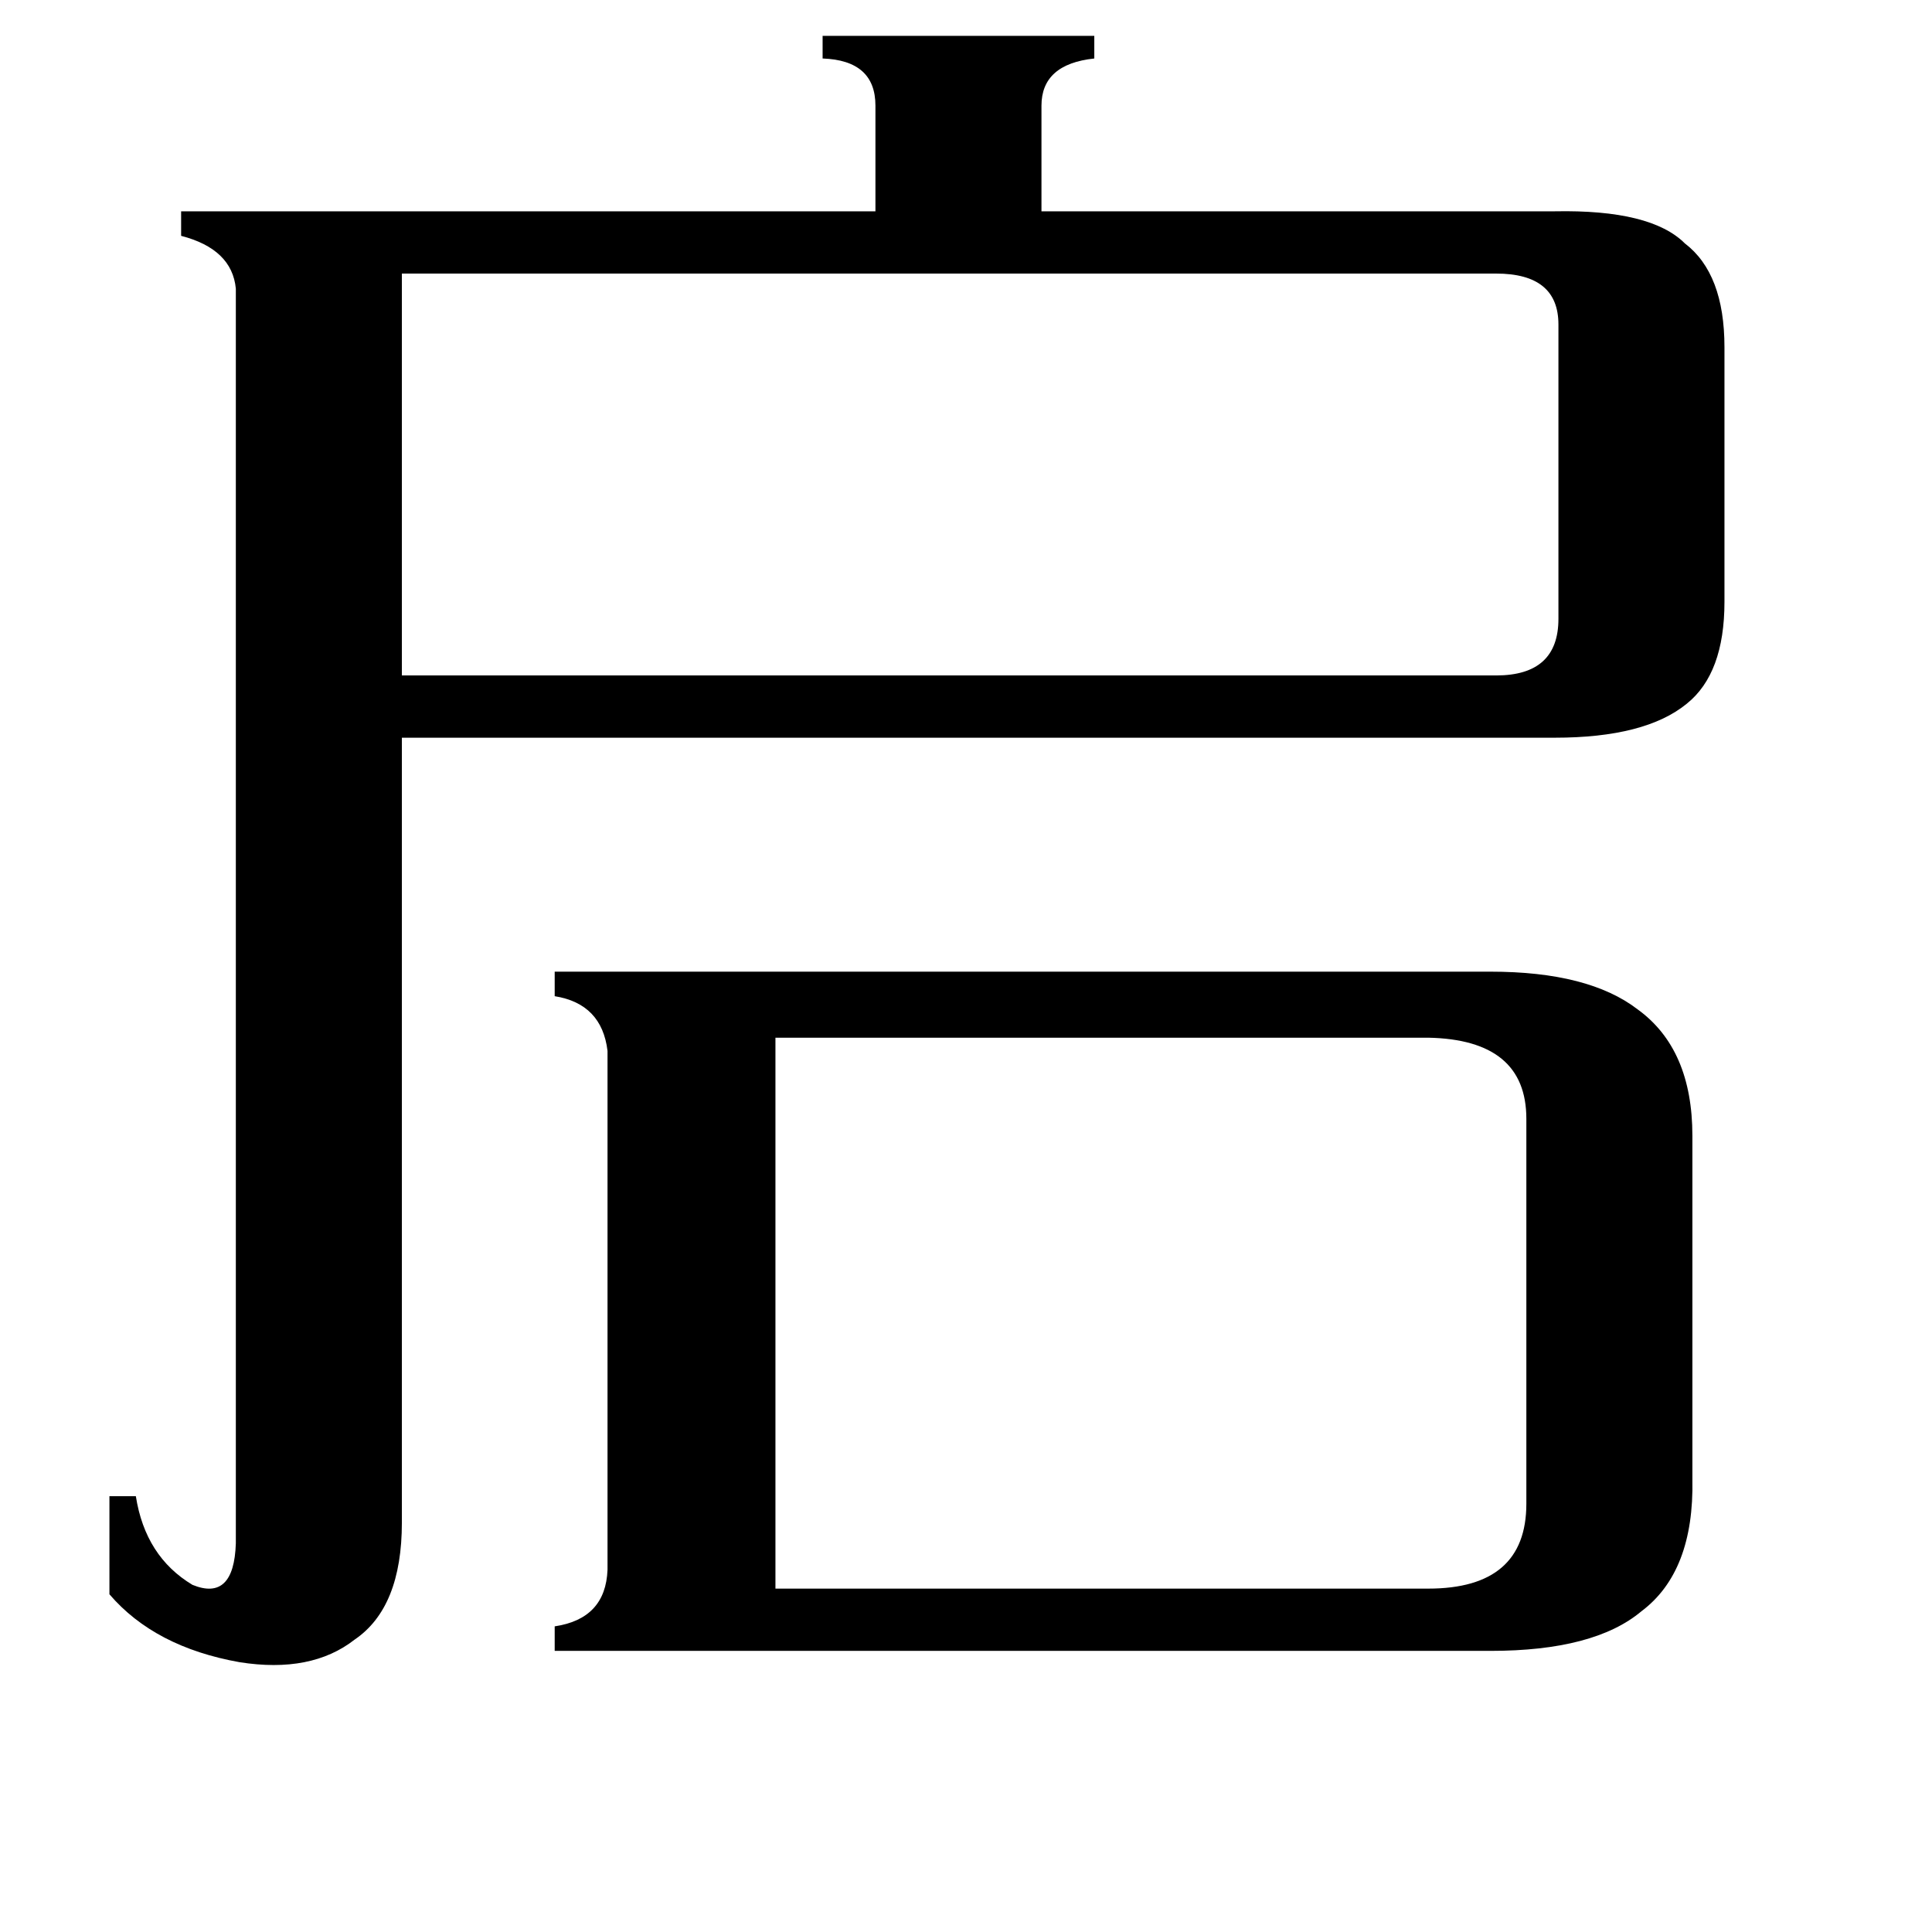 <svg xmlns="http://www.w3.org/2000/svg" viewBox="0 -800 1024 1024">
	<path fill="#000000" d="M757 42Q809 42 809 -3V-207Q809 -249 757 -250H411V42ZM213 -655V-442H793Q826 -442 826 -472V-628Q826 -655 793 -655ZM790 -285Q842 -285 868 -265Q897 -244 897 -198V-16Q898 33 870 54Q845 75 790 75H294V62Q321 58 322 32V-243Q319 -268 294 -272V-285ZM824 -688Q875 -689 893 -671Q914 -655 914 -616V-481Q914 -443 894 -427Q872 -409 824 -409H213V7Q213 52 188 69Q165 87 127 81Q82 73 58 45V-7H72Q77 25 102 40Q124 49 125 18V-647Q123 -668 96 -675V-688H464V-744Q464 -768 436 -769V-781H580V-769Q552 -766 552 -744V-688Z"/>
</svg>